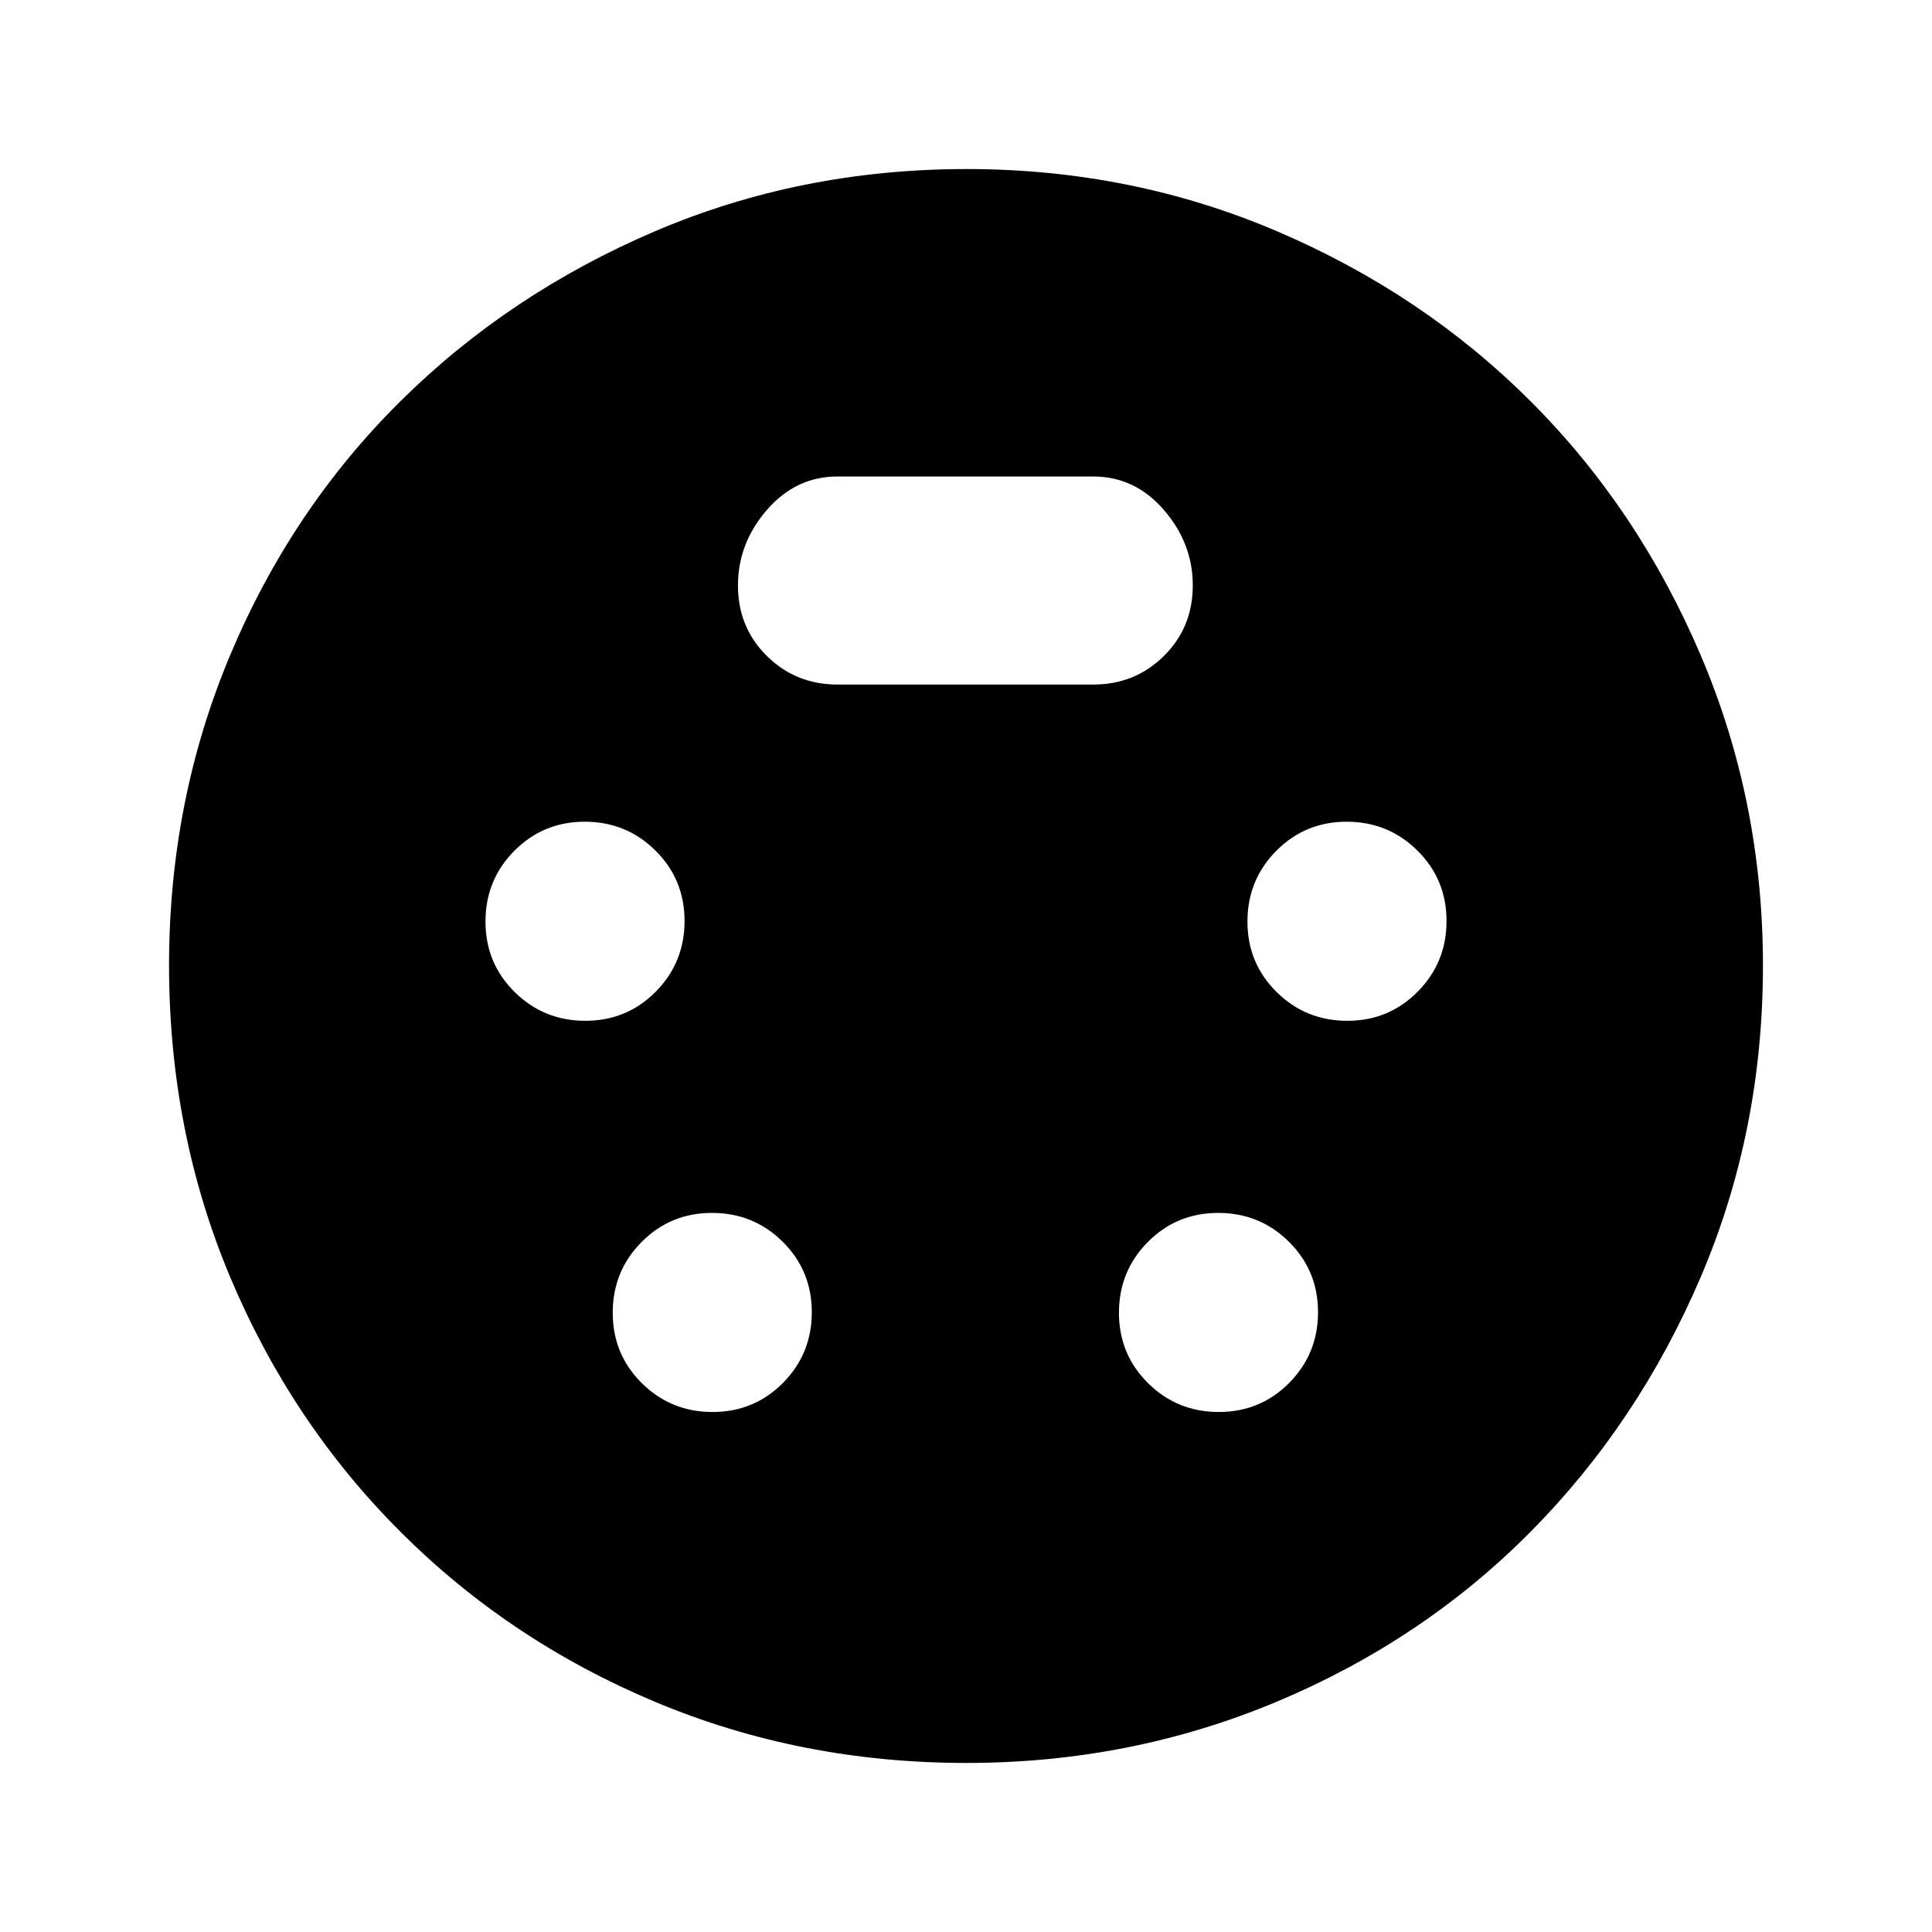 <svg xmlns="http://www.w3.org/2000/svg" height="48" viewBox="0 -960 960 960" width="48"><path d="M480.18-84q-82.4 0-154.77-30.4-72.38-30.4-126.49-84.52-54.12-54.11-84.52-126.44Q84-397.68 84-480.35q0-81.96 30.46-154.34 30.46-72.39 84.46-125.89 54-53.5 126.42-84.46 72.42-30.96 155-30.96 81.88 0 154.31 30.96t125.93 84.46q53.5 53.5 84.46 126.11Q876-561.86 876-480.18q0 82.4-30.96 154.83t-84.46 126.43q-53.5 54-126.11 84.46Q561.86-84 480.18-84ZM290.83-452.77q20.67 0 35-14.47 14.32-14.46 14.32-35.13t-14.46-34.99q-14.47-14.33-35.14-14.33-20.66 0-34.99 14.47-14.33 14.46-14.33 35.13t14.47 34.99q14.47 14.33 35.13 14.33Zm378.62 0q20.66 0 34.99-14.47 14.33-14.46 14.33-35.13t-14.47-34.99q-14.47-14.33-35.13-14.33-20.67 0-35 14.47-14.32 14.46-14.32 35.13t14.46 34.99q14.47 14.33 35.14 14.33ZM354.06-258.39q20.67 0 35-14.46 14.32-14.47 14.32-35.14 0-20.66-14.46-34.99-14.47-14.33-35.14-14.33-20.66 0-34.99 14.47-14.33 14.47-14.33 35.13 0 20.67 14.47 35 14.47 14.32 35.13 14.32Zm251.54 0q20.67 0 35-14.46 14.32-14.47 14.32-35.14 0-20.66-14.46-34.99-14.47-14.33-35.14-14.33t-34.99 14.47Q556-328.37 556-307.71q0 20.67 14.47 35 14.46 14.32 35.13 14.32ZM416.15-619.85h127.08q20.71 0 35.09-14.18 14.37-14.19 14.37-35.09 0-20.9-14.37-37.5-14.38-16.61-35.09-16.61H416.15q-20.7 0-35.08 16.61-14.38 16.6-14.38 37.5t14.38 35.09q14.38 14.18 35.08 14.18Z"/></svg>